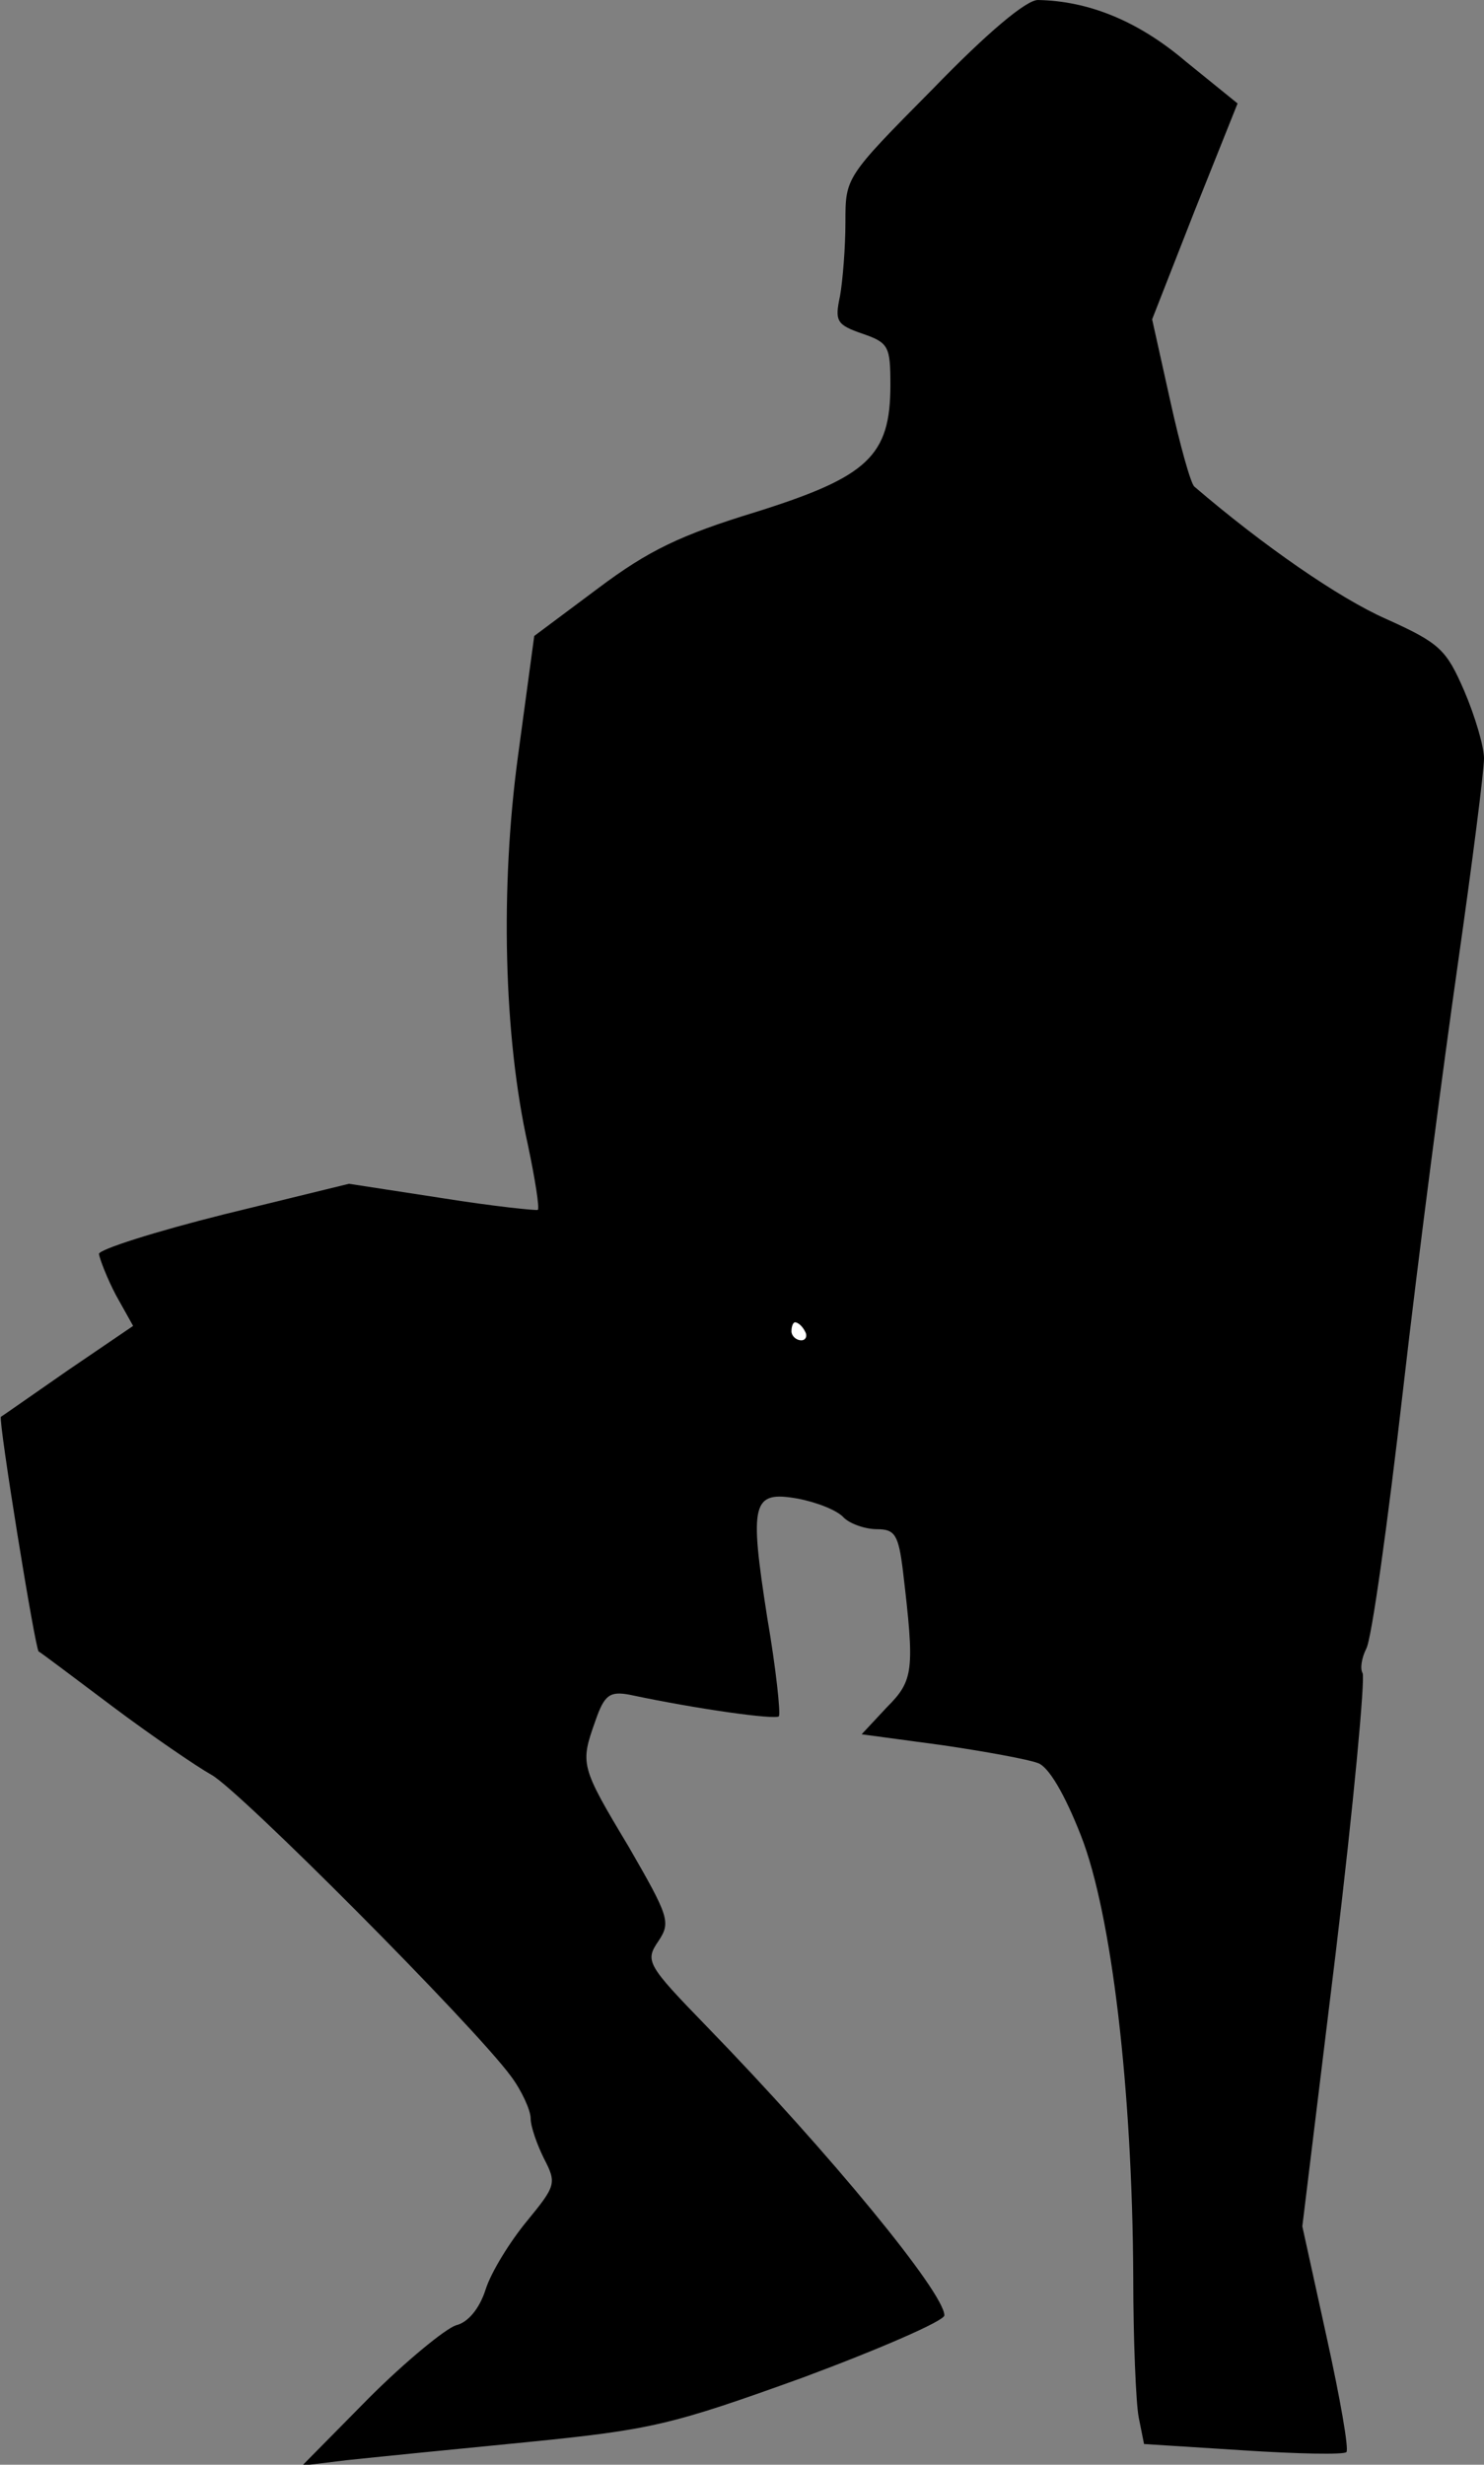 <?xml version="1.0" standalone="no"?>
<!DOCTYPE svg PUBLIC "-//W3C//DTD SVG 20010904//EN"
 "http://www.w3.org/TR/2001/REC-SVG-20010904/DTD/svg10.dtd">
<svg version="1.0" xmlns="http://www.w3.org/2000/svg"
 width="165pt" height="274pt" viewBox="0 0 165 274"
 preserveAspectRatio="xMidYMid meet">
<rect x="0" y="0" width="165" height="274" fill="#808080" stroke="none"/>
<g transform="translate(0,274) scale(0.1,-0.1)"
fill="#000000" stroke="none">
<path fill="#000000" stroke="none" d="M1037 2641 c-97 -98 -97 -98 -97 -148
0 -28 -3 -65 -6 -82 -6 -28 -4 -32 25 -42 29 -10 31 -14 31 -57 0 -79 -25
-102 -149 -141 -85 -26 -120 -43 -176 -85 l-71 -53 -18 -133 c-20 -147 -16
-312 11 -433 8 -38 13 -70 11 -72 -1 -1 -50 4 -106 13 l-104 16 -139 -34 c-76
-19 -139 -39 -139 -44 1 -6 9 -27 19 -46 l19 -34 -72 -49 c-39 -27 -73 -51
-75 -52 -3 -4 38 -258 42 -261 1 0 38 -28 82 -61 44 -33 94 -67 110 -76 30
-16 291 -278 333 -335 12 -16 22 -38 22 -47 0 -9 7 -29 15 -45 14 -27 13 -30
-19 -69 -19 -23 -40 -57 -46 -76 -7 -22 -20 -37 -33 -40 -12 -4 -56 -40 -97
-81 l-74 -75 49 6 c28 3 118 12 200 20 140 14 161 19 308 72 86 32 157 63 157
69 0 25 -127 180 -264 321 -67 69 -69 73 -54 95 14 21 12 27 -33 105 -54 90
-54 92 -37 140 10 29 16 33 38 29 75 -16 162 -28 166 -24 2 3 -3 52 -13 110
-20 128 -17 141 34 132 21 -4 44 -13 51 -21 7 -7 24 -13 37 -13 20 0 24 -6 29
-47 13 -110 12 -121 -18 -151 l-28 -30 89 -12 c48 -7 97 -16 107 -20 12 -4 30
-35 48 -81 34 -87 57 -282 58 -490 0 -70 3 -140 6 -156 l6 -30 110 -7 c61 -4
112 -5 115 -2 3 3 -7 60 -22 128 l-27 123 37 303 c20 166 33 307 30 312 -3 5
-1 17 4 27 6 10 24 140 41 288 17 149 45 362 61 474 16 112 29 214 29 228 0
13 -10 47 -22 75 -20 46 -27 53 -87 80 -52 23 -136 81 -213 147 -4 3 -16 46
-27 96 l-20 90 47 120 48 120 -58 47 c-53 45 -108 67 -164 68 -13 0 -56 -36
-117 -99z"/>
<path fill="#ffffff" stroke="none" d="M895 1260 c3 -5 1 -10 -4 -10 -6 0 -11
5 -11 10 0 6 2 10 4 10 3 0 8 -4 11 -10z"/>
</g>
</svg>

